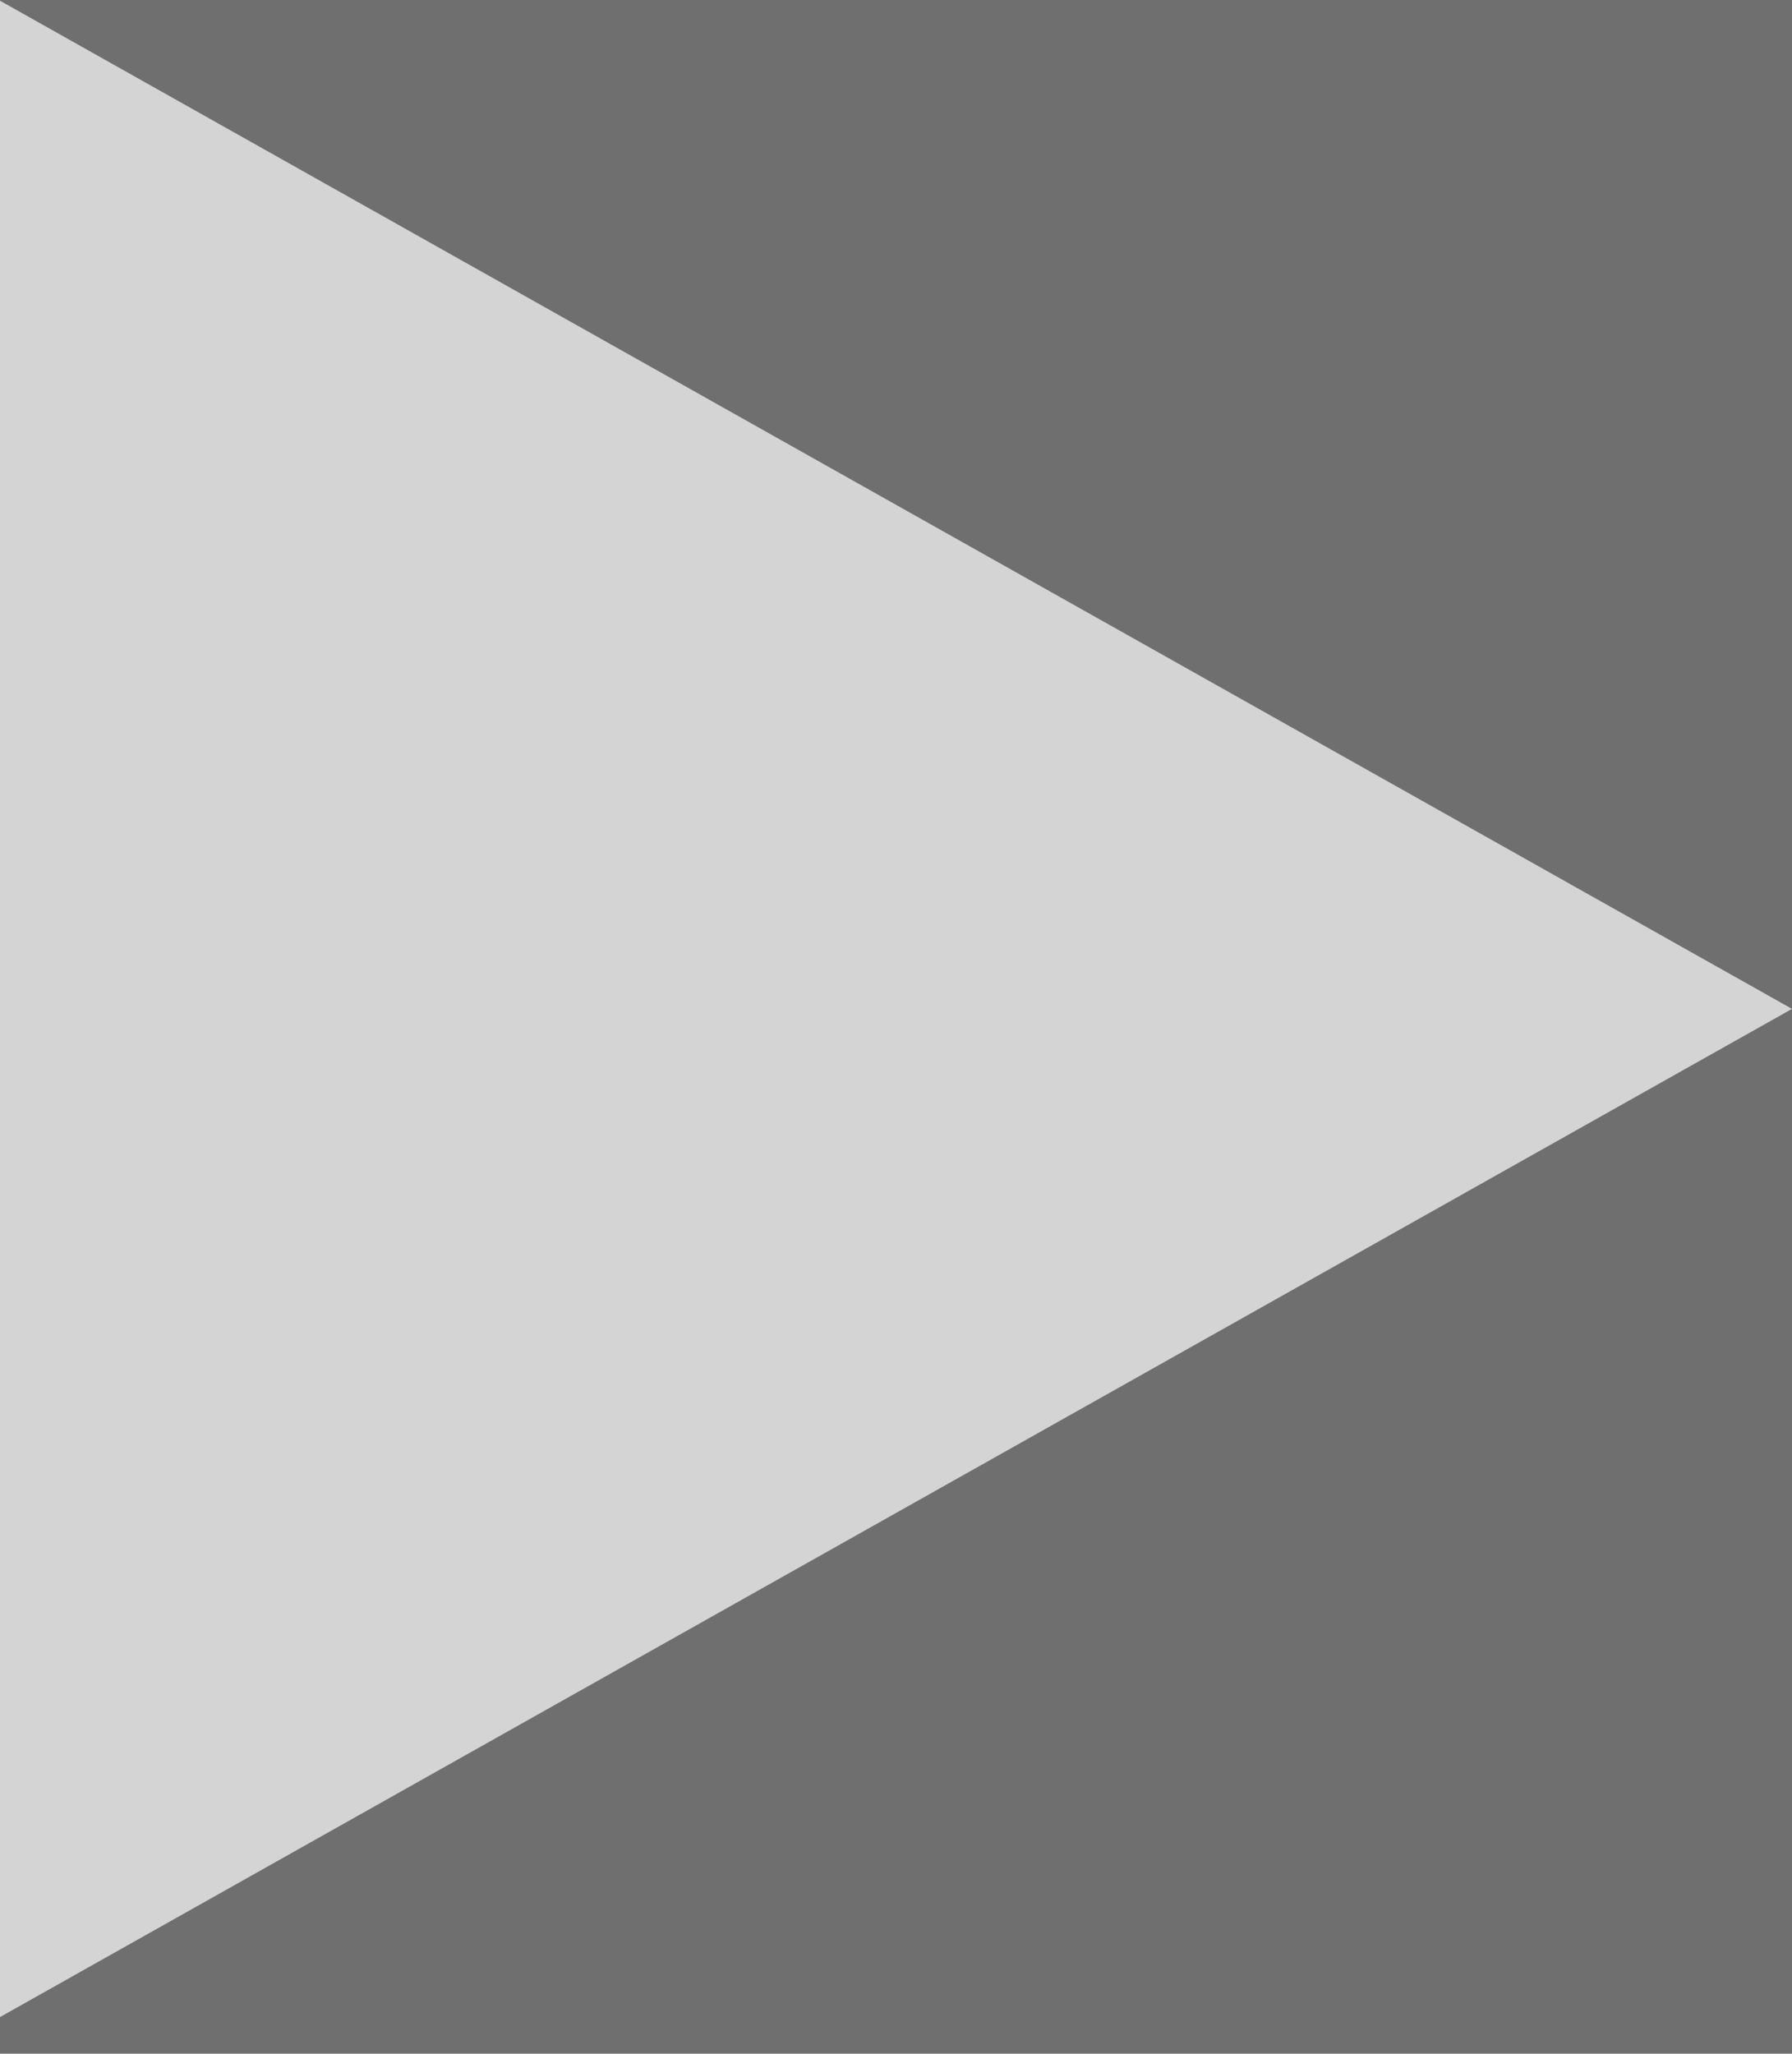 <svg width="48" height="55" viewBox="0 0 48 55" fill="white" fill-opacity="0.7" xmlns="http://www.w3.org/2000/svg">
<rect x="0" y="0" width="48" height="55" fill="#333333" stroke="none"/>
<path d="M48 27.019L0 54.019L2.42273e-06 0.019L48 27.019Z"/>
</svg>
